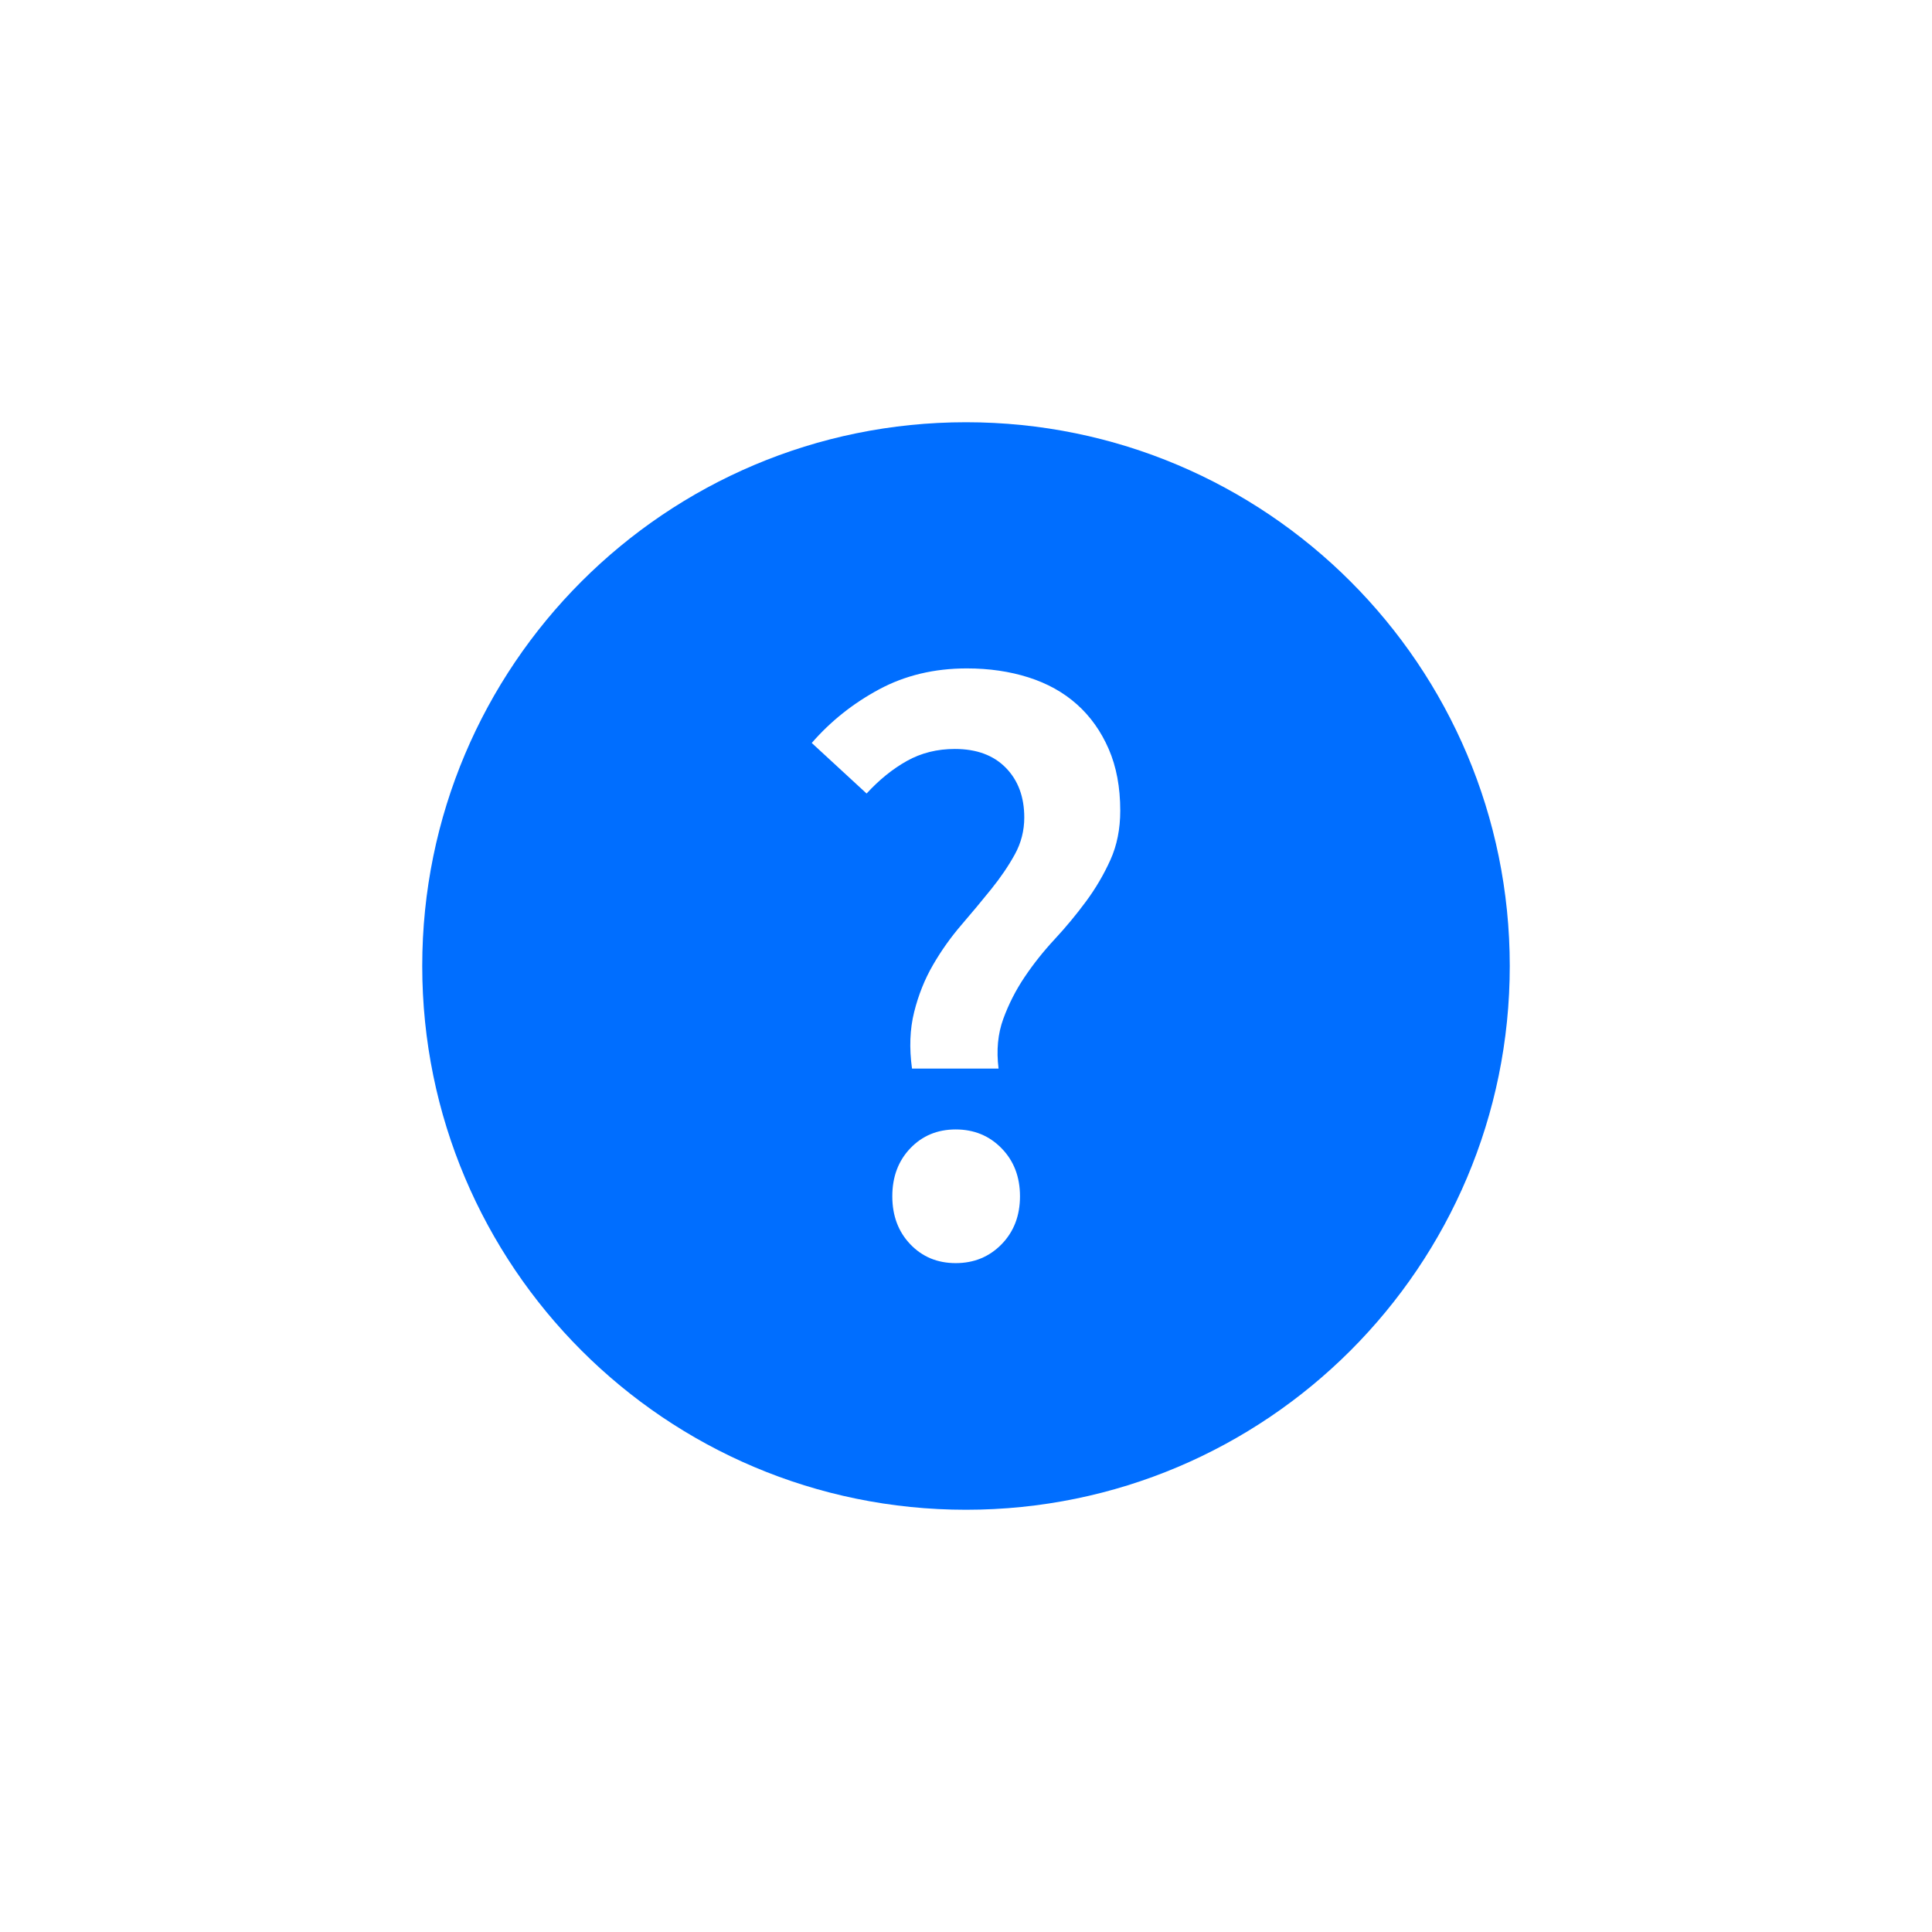 <?xml version="1.0" encoding="UTF-8"?>
<svg width="1240px" height="1240px" viewBox="0 0 1240 1240" version="1.1" xmlns="http://www.w3.org/2000/svg" xmlns:xlink="http://www.w3.org/1999/xlink">
    <!-- Generator: Sketch 52.5 (67469) - http://www.bohemiancoding.com/sketch -->
    <title>Artboard</title>
    <desc>Created with Sketch.</desc>
    <g id="Artboard" stroke="none" stroke-width="1" fill="none" fill-rule="evenodd">
        <path d="M620,271 C812.789,271 969,427.211 969,620 C969,812.789 812.789,969 620,969 C427.211,969 271,812.789 271,620 C271,427.211 427.211,271 620,271 Z M585.35,685.85 L640.9,685.85 C639.433,674.117 640.442,663.483 643.925,653.95 C647.408,644.417 651.992,635.433 657.675,627 C663.358,618.567 669.775,610.5 676.925,602.8 C684.075,595.1 690.767,587.033 697,578.6 C703.233,570.167 708.458,561.275 712.675,551.925 C716.892,542.575 719,532.033 719,520.3 C719,505.267 716.525,492.067 711.575,480.7 C706.625,469.333 699.842,459.8 691.225,452.1 C682.608,444.4 672.25,438.625 660.15,434.775 C648.05,430.925 634.85,429 620.55,429 C599.65,429 580.858,433.492 564.175,442.475 C547.492,451.458 533.1,462.917 521,476.85 L556.2,509.3 C564.267,500.5 572.883,493.533 582.05,488.4 C591.217,483.267 601.483,480.7 612.85,480.7 C626.783,480.7 637.692,484.733 645.575,492.8 C653.458,500.867 657.4,511.5 657.4,524.7 C657.4,533.133 655.383,541.017 651.35,548.35 C647.317,555.683 642.275,563.108 636.225,570.625 C630.175,578.142 623.758,585.842 616.975,593.725 C610.192,601.608 604.142,610.133 598.825,619.3 C593.508,628.467 589.475,638.55 586.725,649.55 C583.975,660.55 583.517,672.65 585.35,685.85 Z M613.4,810.7 C625.133,810.7 634.942,806.667 642.825,798.6 C650.708,790.533 654.65,780.267 654.65,767.8 C654.65,755.333 650.708,745.067 642.825,737 C634.942,728.933 625.133,724.9 613.4,724.9 C601.667,724.9 591.95,728.933 584.25,737 C576.55,745.067 572.7,755.333 572.7,767.8 C572.7,780.267 576.55,790.533 584.25,798.6 C591.95,806.667 601.667,810.7 613.4,810.7 Z" id="Combined-Shape" fill="#006eff"></path>
    </g>
</svg>
